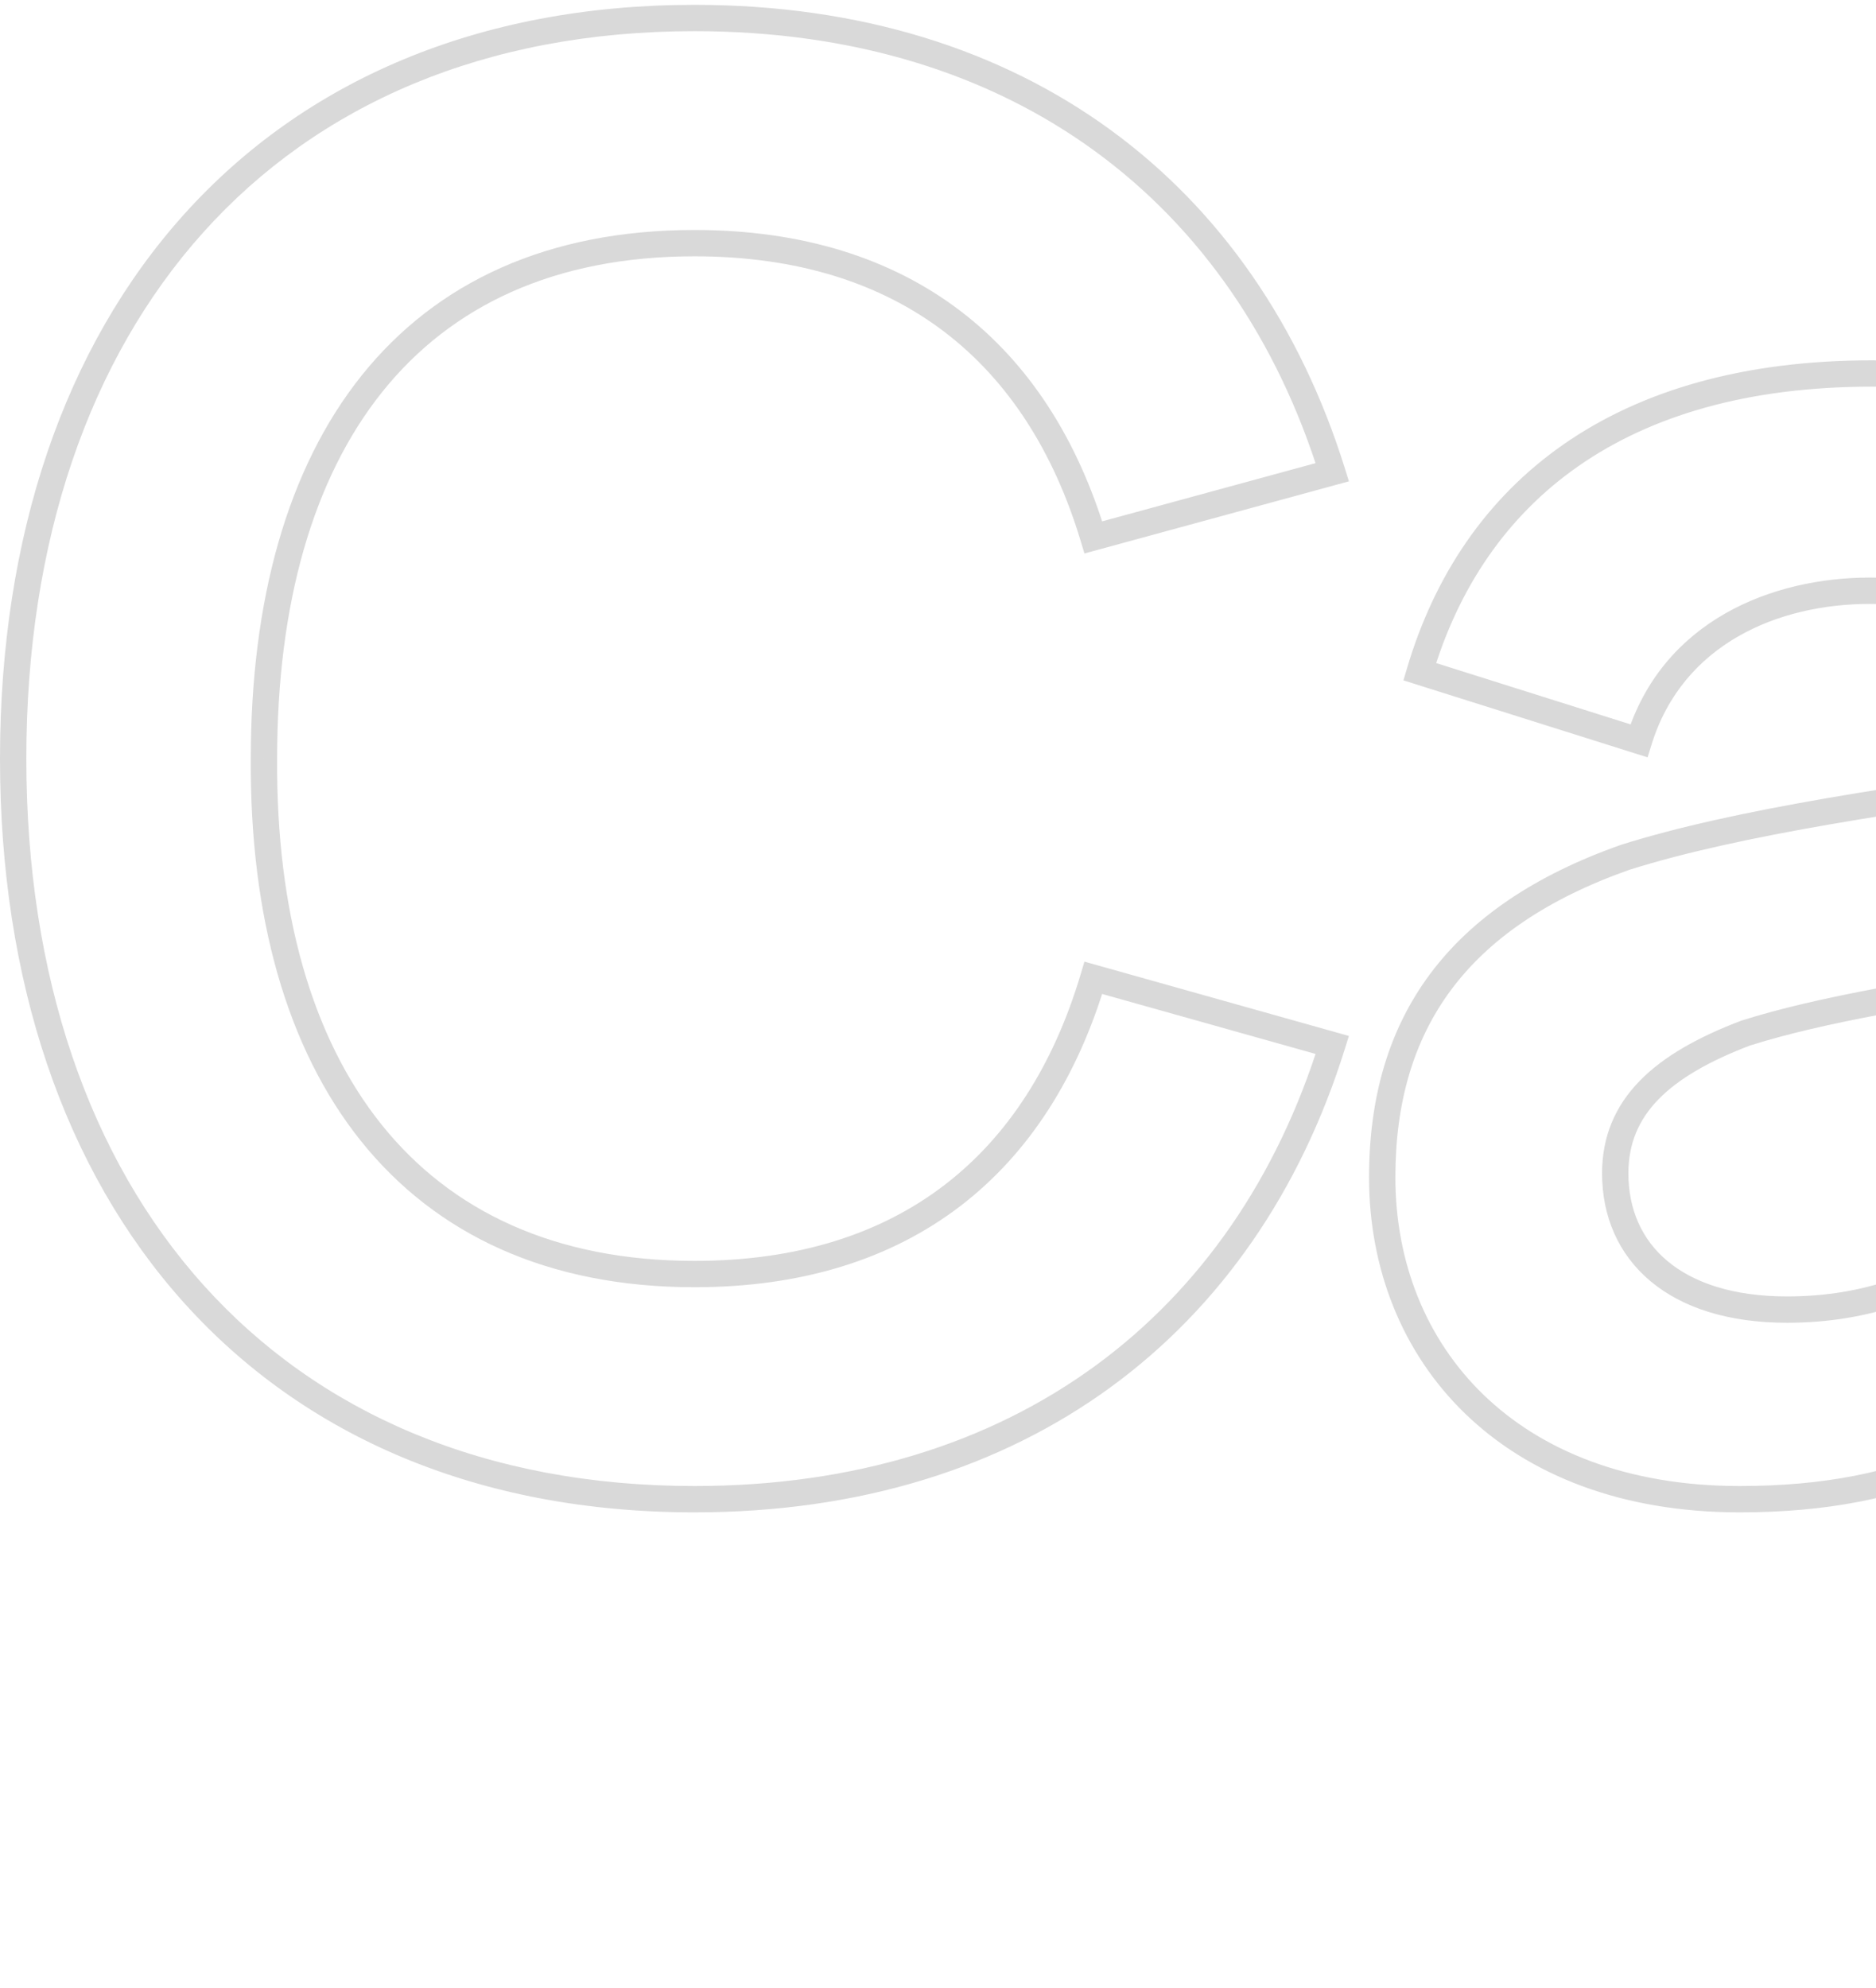 <svg width="285" height="302" viewBox="0 0 285 302" fill="none" xmlns="http://www.w3.org/2000/svg">
<path d="M202.4 158.735L204.309 159.331L204.922 157.366L202.941 156.809L202.4 158.735ZM166.1 148.535L166.641 146.609L164.745 146.077L164.183 147.964L166.1 148.535ZM40.1 115.235L42.1 115.248V115.235H40.1ZM166.1 81.635L164.185 82.211L164.747 84.077L166.626 83.564L166.1 81.635ZM202.4 71.735L202.926 73.664L204.927 73.119L204.309 71.139L202.4 71.735ZM105.5 229.735C155.863 229.735 190.845 202.477 204.309 159.331L200.491 158.139C187.555 199.592 154.137 225.735 105.5 225.735V229.735ZM202.941 156.809L166.641 146.609L165.559 150.46L201.859 160.66L202.941 156.809ZM164.183 147.964C160.077 161.748 153.158 172.604 143.472 180.022C133.792 187.435 121.191 191.535 105.5 191.535V195.535C121.909 195.535 135.408 191.235 145.904 183.198C156.392 175.165 163.723 163.522 168.017 149.106L164.183 147.964ZM105.5 191.535C84.273 191.535 68.457 183.949 57.937 170.798C47.365 157.584 41.952 138.513 42.1 115.248L38.1 115.222C37.948 139.057 43.485 159.136 54.813 173.297C66.193 187.521 83.227 195.535 105.5 195.535V191.535ZM42.1 115.235C42.1 91.809 47.516 72.735 58.05 59.559C68.53 46.449 84.268 38.935 105.5 38.935V34.935C83.232 34.935 66.27 42.87 54.925 57.061C43.634 71.184 38.1 91.261 38.1 115.235H42.1ZM105.5 38.935C121.191 38.935 133.794 43.035 143.475 50.413C153.163 57.796 160.081 68.579 164.185 82.211L168.015 81.058C163.719 66.79 156.387 55.224 145.9 47.232C135.406 39.235 121.909 34.935 105.5 34.935V38.935ZM166.626 83.564L202.926 73.664L201.874 69.805L165.574 79.705L166.626 83.564ZM204.309 71.139C190.845 27.992 155.863 0.735 105.5 0.735V4.735C154.137 4.735 187.555 30.877 200.491 72.331L204.309 71.139ZM105.5 0.735C72.603 0.735 46.162 12.326 27.963 32.56C9.787 52.769 4.76837e-07 81.409 4.76837e-07 115.235H4C4 82.161 13.563 54.551 30.937 35.235C48.288 15.944 73.597 4.735 105.5 4.735V0.735ZM4.76837e-07 115.235C4.76837e-07 149.061 9.787 177.701 27.963 197.91C46.162 218.144 72.603 229.735 105.5 229.735V225.735C73.597 225.735 48.288 214.526 30.937 195.235C13.563 175.919 4 148.309 4 115.235H4.76837e-07ZM346.784 86.735L348.573 85.84L348.568 85.83L346.784 86.735ZM215.684 102.035L213.767 101.466L213.208 103.351L215.083 103.942L215.684 102.035ZM248.984 112.535L248.383 114.442L250.301 115.047L250.895 113.125L248.984 112.535ZM317.384 117.335L317.656 119.316L319.498 119.064L319.38 117.208L317.384 117.335ZM246.884 130.235L246.282 128.328L246.25 128.338L246.219 128.349L246.884 130.235ZM321.284 201.335H323.284V195.439L319.697 200.118L321.284 201.335ZM321.284 223.235H319.284V225.235H321.284V223.235ZM352.784 223.235V225.235H354.784V223.235H352.784ZM313.184 171.935L311.338 171.166L311.295 171.27L311.263 171.379L313.184 171.935ZM265.184 156.935L264.582 155.028L264.527 155.045L264.472 155.066L265.184 156.935ZM317.084 146.735L319.083 146.812L319.177 144.368L316.763 144.761L317.084 146.735ZM348.568 85.83C337.27 63.547 313.51 54.735 284.384 54.735V58.735C312.859 58.735 334.699 67.323 345.001 87.639L348.568 85.83ZM284.384 54.735C264.873 54.735 249.299 59.31 237.529 67.506C225.748 75.71 217.929 87.439 213.767 101.466L217.602 102.604C221.54 89.331 228.871 78.409 239.815 70.789C250.77 63.16 265.496 58.735 284.384 58.735V54.735ZM215.083 103.942L248.383 114.442L249.586 110.627L216.286 100.127L215.083 103.942ZM250.895 113.125C255.633 97.797 270.154 91.735 284.084 91.735V87.735C269.215 87.735 252.536 94.273 247.074 111.944L250.895 113.125ZM284.084 91.735C294.975 91.735 302.443 93.878 307.323 97.979C312.155 102.039 314.808 108.325 315.388 117.462L319.38 117.208C318.76 107.444 315.864 99.931 309.896 94.916C303.976 89.942 295.393 87.735 284.084 87.735V91.735ZM317.113 115.353C288.671 119.245 263.58 122.865 246.282 128.328L247.487 132.142C264.389 126.804 289.098 123.224 317.656 119.316L317.113 115.353ZM246.219 128.349C233.206 132.942 223.605 139.438 217.268 147.94C210.922 156.454 207.984 166.799 207.984 178.835H211.984C211.984 167.471 214.747 158.016 220.475 150.33C226.214 142.632 235.063 136.528 247.55 132.121L246.219 128.349ZM207.984 178.835C207.984 192.672 212.967 205.434 222.581 214.735C232.2 224.039 246.303 229.735 264.284 229.735V225.735C247.166 225.735 234.119 220.33 225.362 211.86C216.602 203.385 211.984 191.697 211.984 178.835H207.984ZM264.284 229.735C277.402 229.735 288.506 227.599 298.132 223.096C307.767 218.59 315.808 211.765 322.872 202.552L319.697 200.118C312.96 208.905 305.402 215.28 296.437 219.473C287.463 223.671 276.967 225.735 264.284 225.735V229.735ZM319.284 201.335V223.235H323.284V201.335H319.284ZM321.284 225.235H352.784V221.235H321.284V225.235ZM354.784 223.235V123.935H350.784V223.235H354.784ZM354.784 123.935C354.784 109.87 354.511 97.716 348.573 85.84L344.996 87.629C350.458 98.554 350.784 109.799 350.784 123.935H354.784ZM311.263 171.379C308.201 181.956 295.16 196.935 271.484 196.935V200.935C297.008 200.935 311.567 184.714 315.105 172.491L311.263 171.379ZM271.484 196.935C263.255 196.935 257.234 194.842 253.306 191.552C249.414 188.292 247.384 183.7 247.384 178.235H243.384C243.384 184.769 245.854 190.528 250.738 194.618C255.585 198.678 262.613 200.935 271.484 200.935V196.935ZM247.384 178.235C247.384 173.676 248.967 170.048 251.989 166.958C255.073 163.806 259.716 161.158 265.896 158.804L264.472 155.066C258.053 157.511 252.796 160.414 249.13 164.161C245.402 167.972 243.384 172.594 243.384 178.235H247.384ZM265.787 158.842C277.014 155.296 291.538 152.92 317.406 148.709L316.763 144.761C291.031 148.95 276.155 151.373 264.582 155.028L265.787 158.842ZM315.086 146.658C314.783 154.525 314.176 164.354 311.338 171.166L315.031 172.704C318.192 165.115 318.785 154.545 319.083 146.812L315.086 146.658ZM423.636 69.635L424.676 71.343L424.726 71.313L424.774 71.279L423.636 69.635ZM407.436 87.035H405.436V94.638L409.177 88.019L407.436 87.035ZM407.436 61.235H409.436V59.235H407.436V61.235ZM375.336 61.235V59.235H373.336V61.235H375.336ZM375.336 223.235H373.336V225.235H375.336V223.235ZM411.636 223.235V225.235H413.636V223.235H411.636ZM432.936 98.735L433.901 100.487L433.912 100.481L432.936 98.735ZM466.536 94.835L465.994 96.76L468.536 97.475V94.835H466.536ZM466.536 61.235H468.536V59.541L466.865 59.262L466.536 61.235ZM422.596 67.927C415.337 72.345 409.72 78.93 405.695 86.051L409.177 88.019C412.952 81.34 418.134 75.325 424.676 71.343L422.596 67.927ZM409.436 87.035V61.235H405.436V87.035H409.436ZM407.436 59.235H375.336V63.235H407.436V59.235ZM373.336 61.235V223.235H377.336V61.235H373.336ZM375.336 225.235H411.636V221.235H375.336V225.235ZM413.636 223.235V141.035H409.636V223.235H413.636ZM413.636 141.035C413.636 122.591 420.047 108.12 433.901 100.487L431.971 96.983C416.424 105.549 409.636 121.679 409.636 141.035H413.636ZM433.912 100.481C443.608 95.062 456.856 94.19 465.994 96.76L467.077 92.909C457.015 90.08 442.664 91.008 431.96 96.989L433.912 100.481ZM468.536 94.835V61.235H464.536V94.835H468.536ZM466.865 59.262C452.059 56.794 434.707 59.537 422.498 67.99L424.774 71.279C435.964 63.532 452.212 60.875 466.207 63.208L466.865 59.262ZM583.801 61.235V59.235H581.801V61.235H583.801ZM583.801 72.635L582.467 74.125L585.801 77.108V72.635H583.801ZM579.601 214.835H581.601V210.813L578.394 213.24L579.601 214.835ZM579.601 230.435H577.601V230.448L577.601 230.461L579.601 230.435ZM510.001 248.135L511.78 247.222L510.883 245.473L509.119 246.34L510.001 248.135ZM476.401 264.635L475.519 262.84L473.582 263.791L474.678 265.65L476.401 264.635ZM613.501 253.835L615.446 254.298L615.453 254.271L615.459 254.243L613.501 253.835ZM615.601 61.235H617.601V59.235H615.601V61.235ZM581.801 61.235V72.635H585.801V61.235H581.801ZM585.134 71.144C573.331 60.583 557.841 54.735 539.101 54.735V58.735C556.961 58.735 571.471 64.287 582.467 74.125L585.134 71.144ZM539.101 54.735C515.583 54.735 496.199 64.053 482.722 79.731C469.268 95.382 461.801 117.246 461.801 142.235H465.801C465.801 118.023 473.033 97.138 485.755 82.339C498.453 67.567 516.719 58.735 539.101 58.735V54.735ZM461.801 142.235C461.801 166.923 469.192 188.779 482.447 204.499C495.725 220.248 514.809 229.735 537.901 229.735V225.735C515.993 225.735 498.026 216.772 485.505 201.921C472.959 187.041 465.801 166.147 465.801 142.235H461.801ZM537.901 229.735C555.078 229.735 569.317 225.126 580.808 216.43L578.394 213.24C567.685 221.344 554.323 225.735 537.901 225.735V229.735ZM577.601 214.835V230.435H581.601V214.835H577.601ZM577.601 230.461C577.744 241.501 573.965 249.6 567.654 254.975C561.293 260.392 552.129 263.235 541.201 263.235V267.235C552.772 267.235 562.959 264.227 570.248 258.02C577.586 251.77 581.757 242.469 581.601 230.409L577.601 230.461ZM541.201 263.235C528.816 263.235 517.343 258.069 511.78 247.222L508.221 249.047C514.659 261.601 527.786 267.235 541.201 267.235V263.235ZM509.119 246.34L475.519 262.84L477.282 266.43L510.882 249.93L509.119 246.34ZM474.678 265.65C487.971 288.219 513.263 301.735 540.901 301.735V297.735C514.539 297.735 490.63 284.851 478.124 263.62L474.678 265.65ZM540.901 301.735C559.44 301.735 576.101 298.091 589.138 290.315C602.224 282.51 611.567 270.591 615.446 254.298L611.555 253.372C607.934 268.579 599.278 279.61 587.089 286.88C574.851 294.179 558.961 297.735 540.901 297.735V301.735ZM615.459 254.243C616.993 246.877 617.601 239.535 617.601 231.035H613.601C613.601 239.335 613.008 246.393 611.543 253.427L615.459 254.243ZM617.601 231.035V61.235H613.601V231.035H617.601ZM615.601 59.235H583.801V63.235H615.601V59.235ZM543.301 193.335C529.84 193.335 520.179 187.792 513.81 178.769C507.377 169.657 504.201 156.835 504.201 142.235H500.201C500.201 157.334 503.474 171.063 510.542 181.076C517.673 191.178 528.562 197.335 543.301 197.335V193.335ZM504.201 142.235C504.201 127.796 507.448 114.98 514.059 105.831C520.61 96.767 530.573 91.135 544.501 91.135V87.135C529.328 87.135 518.142 93.353 510.817 103.488C503.554 113.539 500.201 127.274 500.201 142.235H504.201ZM544.501 91.135C557.694 91.135 566.876 96.252 572.849 105C578.903 113.868 581.801 126.68 581.801 142.235H585.801C585.801 126.29 582.848 112.552 576.153 102.745C569.375 92.818 558.907 87.135 544.501 87.135V91.135ZM581.801 142.235C581.801 157.8 578.974 170.6 572.821 179.456C566.754 188.188 557.282 193.335 543.301 193.335V197.335C558.419 197.335 569.198 191.681 576.106 181.739C582.927 171.92 585.801 158.169 585.801 142.235H581.801ZM712.864 229.735C737.521 229.735 758.24 220.763 772.785 205.253C787.32 189.754 795.564 167.865 795.564 142.235H791.564C791.564 167.005 783.608 187.866 769.868 202.517C756.138 217.156 736.507 225.735 712.864 225.735V229.735ZM795.564 142.235C795.564 116.757 787.397 94.87 772.901 79.333C758.393 63.783 737.674 54.735 712.864 54.735V58.735C736.655 58.735 756.285 67.386 769.977 82.062C783.681 96.75 791.564 117.613 791.564 142.235H795.564ZM712.864 54.735C688.36 54.735 667.642 63.63 653.059 79.1C638.484 94.562 630.164 116.452 630.164 142.235H634.164C634.164 117.318 642.194 96.458 655.969 81.844C669.736 67.24 689.368 58.735 712.864 58.735V54.735ZM630.164 142.235C630.164 167.708 638.253 189.596 652.712 205.135C667.185 220.688 687.907 229.735 712.864 229.735V225.735C688.921 225.735 669.293 217.082 655.641 202.41C641.975 187.724 634.164 166.862 634.164 142.235H630.164ZM712.864 191.835C699.442 191.835 689.479 187.028 682.82 178.607C676.106 170.117 672.564 157.715 672.564 142.235H668.564C668.564 158.255 672.222 171.653 679.683 181.088C687.199 190.592 698.386 195.835 712.864 195.835V191.835ZM672.564 142.235C672.564 127.181 675.817 114.773 682.39 106.175C688.899 97.66 698.849 92.635 712.864 92.635V88.635C697.779 88.635 686.579 94.109 679.213 103.745C671.911 113.296 668.564 126.689 668.564 142.235H672.564ZM712.864 92.635C726.443 92.635 736.48 97.447 743.174 105.867C749.922 114.355 753.464 126.755 753.464 142.235H757.464C757.464 126.215 753.807 112.814 746.305 103.378C738.748 93.873 727.485 88.635 712.864 88.635V92.635ZM753.464 142.235C753.464 157.108 749.999 169.521 743.273 178.169C736.601 186.747 726.56 191.835 712.864 191.835V195.835C727.668 195.835 738.927 190.273 746.43 180.625C753.879 171.049 757.464 157.661 757.464 142.235H753.464Z" fill="#D9D9D9"/>
</svg>
